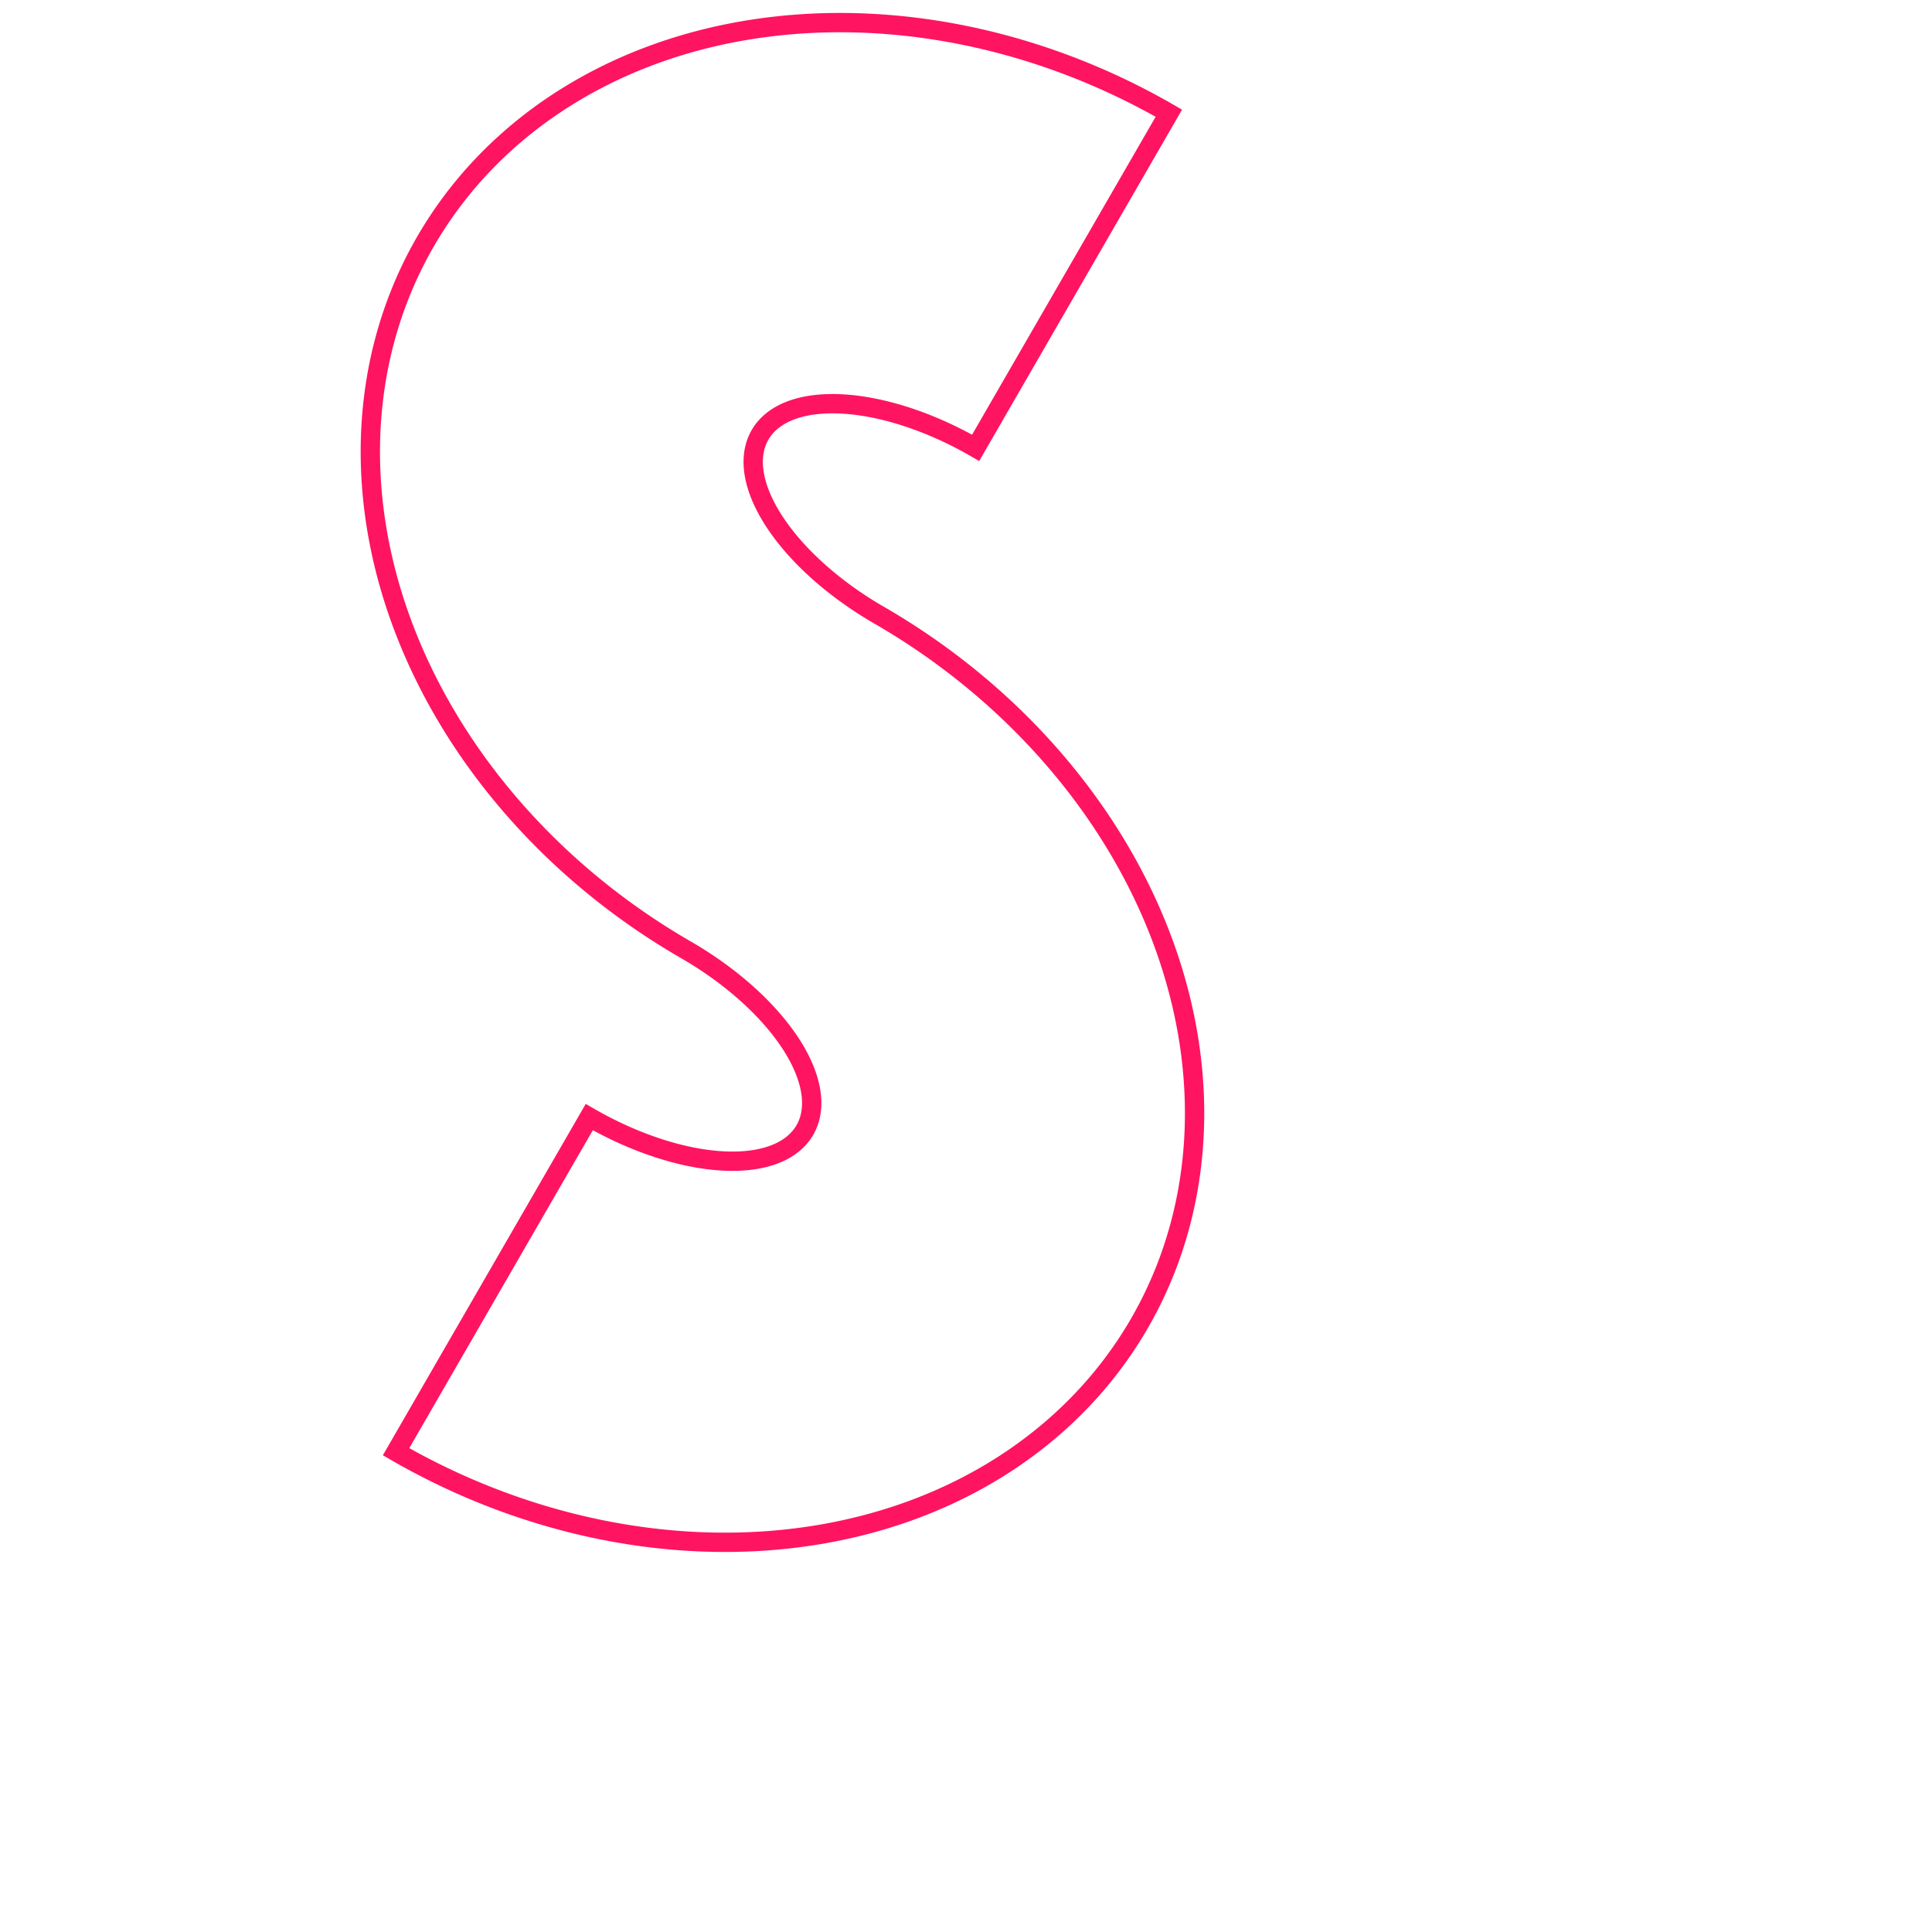 <?xml version="1.0" encoding="utf-8"?>
<!-- Generator: Adobe Illustrator 22.1.0, SVG Export Plug-In . SVG Version: 6.00 Build 0)  -->
<svg version="1.1" id="图层_1" xmlns="http://www.w3.org/2000/svg" xmlns:xlink="http://www.w3.org/1999/xlink" x="0px" y="0px"
	 viewBox="0 0 200 200" style="enable-background:new 0 0 200 200;" xml:space="preserve">
<style type="text/css">
	.st0{fill:none;stroke:#FF1461;stroke-width:2;}
</style>
<g>
	<path class="st0" transform="rotate(30, 81, 81)" d="M81,1 A 60,50,0,0,0,81,101  A20,10,0,0,1,81,121 V 161 A 60,50,0,0,0,81,61 A 20,10,0,0,1,81,41 V 1 Z"/>
</g>
</svg>
